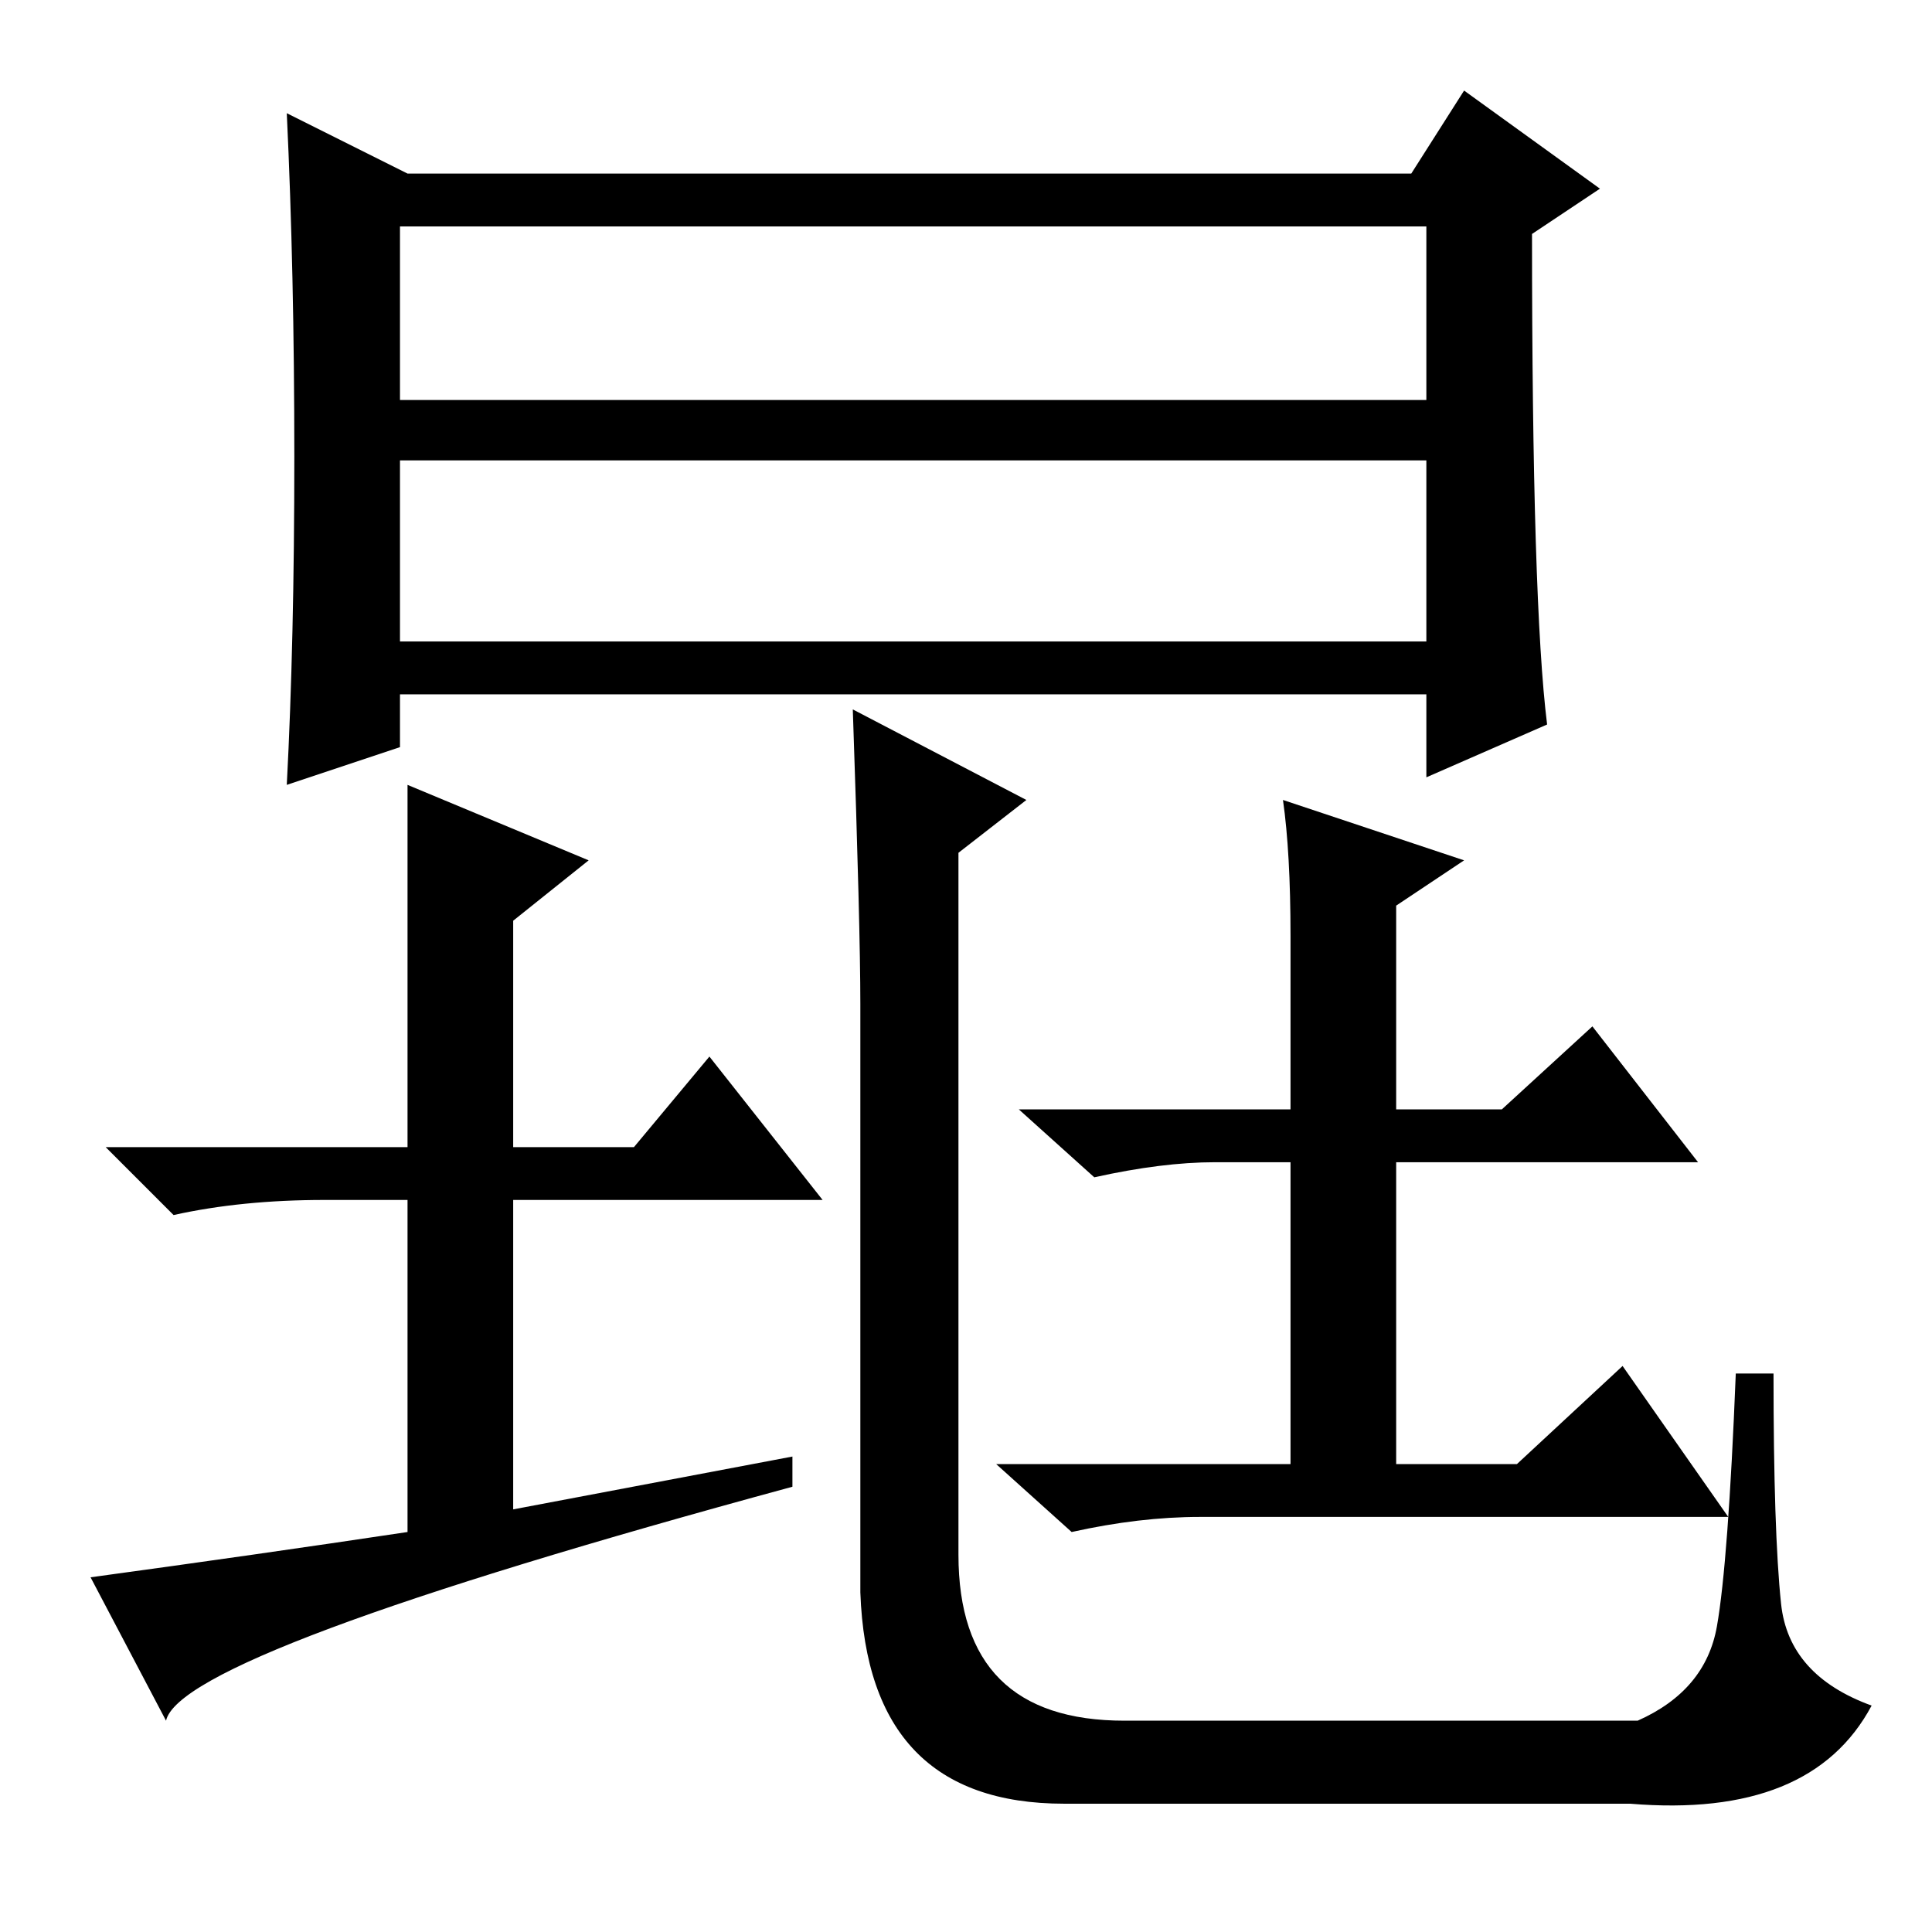 <?xml version="1.0" standalone="no"?>
<!DOCTYPE svg PUBLIC "-//W3C//DTD SVG 1.1//EN" "http://www.w3.org/Graphics/SVG/1.1/DTD/svg11.dtd" >
<svg xmlns="http://www.w3.org/2000/svg" xmlns:xlink="http://www.w3.org/1999/xlink" version="1.1" viewBox="0 -36 256 256">
  <g transform="matrix(1 0 0 -1 0 220)">
   <path fill="currentColor"
d="M53 171h136v24h-136v-24zM205 160l-16 -7v11h-136v-7l-15 -5q1 19 1 43.5t-1 45.5l16 -8h133l7 11l18 -13l-9 -6q0 -49 2 -65zM53 203h136v23h-136v-23zM127 50q0 -22 22 -22h68q9 4 10.5 12.5t2.5 33.5h5q0 -21 1 -30.5t12 -13.5q-8 -15 -32 -13h-75q-26 0 -27 28v78
q0 10 -1 39l23 -12l-9 -7v-93zM94 116l15 -19h-41v-41l37 7v-4q-81 -22 -83 -31l-10 19q22 3 42 6v44h-11q-11 0 -20 -2l-9 9h40v48l24 -10l-10 -8v-30h16zM185 109h14l12 11l14 -18h-40v-40h16l14 13l14 -20h-70q-8 0 -17 -2l-10 9h39v40h-10q-7 0 -16 -2l-10 9h36v23
q0 11 -1 18l24 -8l-9 -6v-27z" />
  </g>

</svg>
